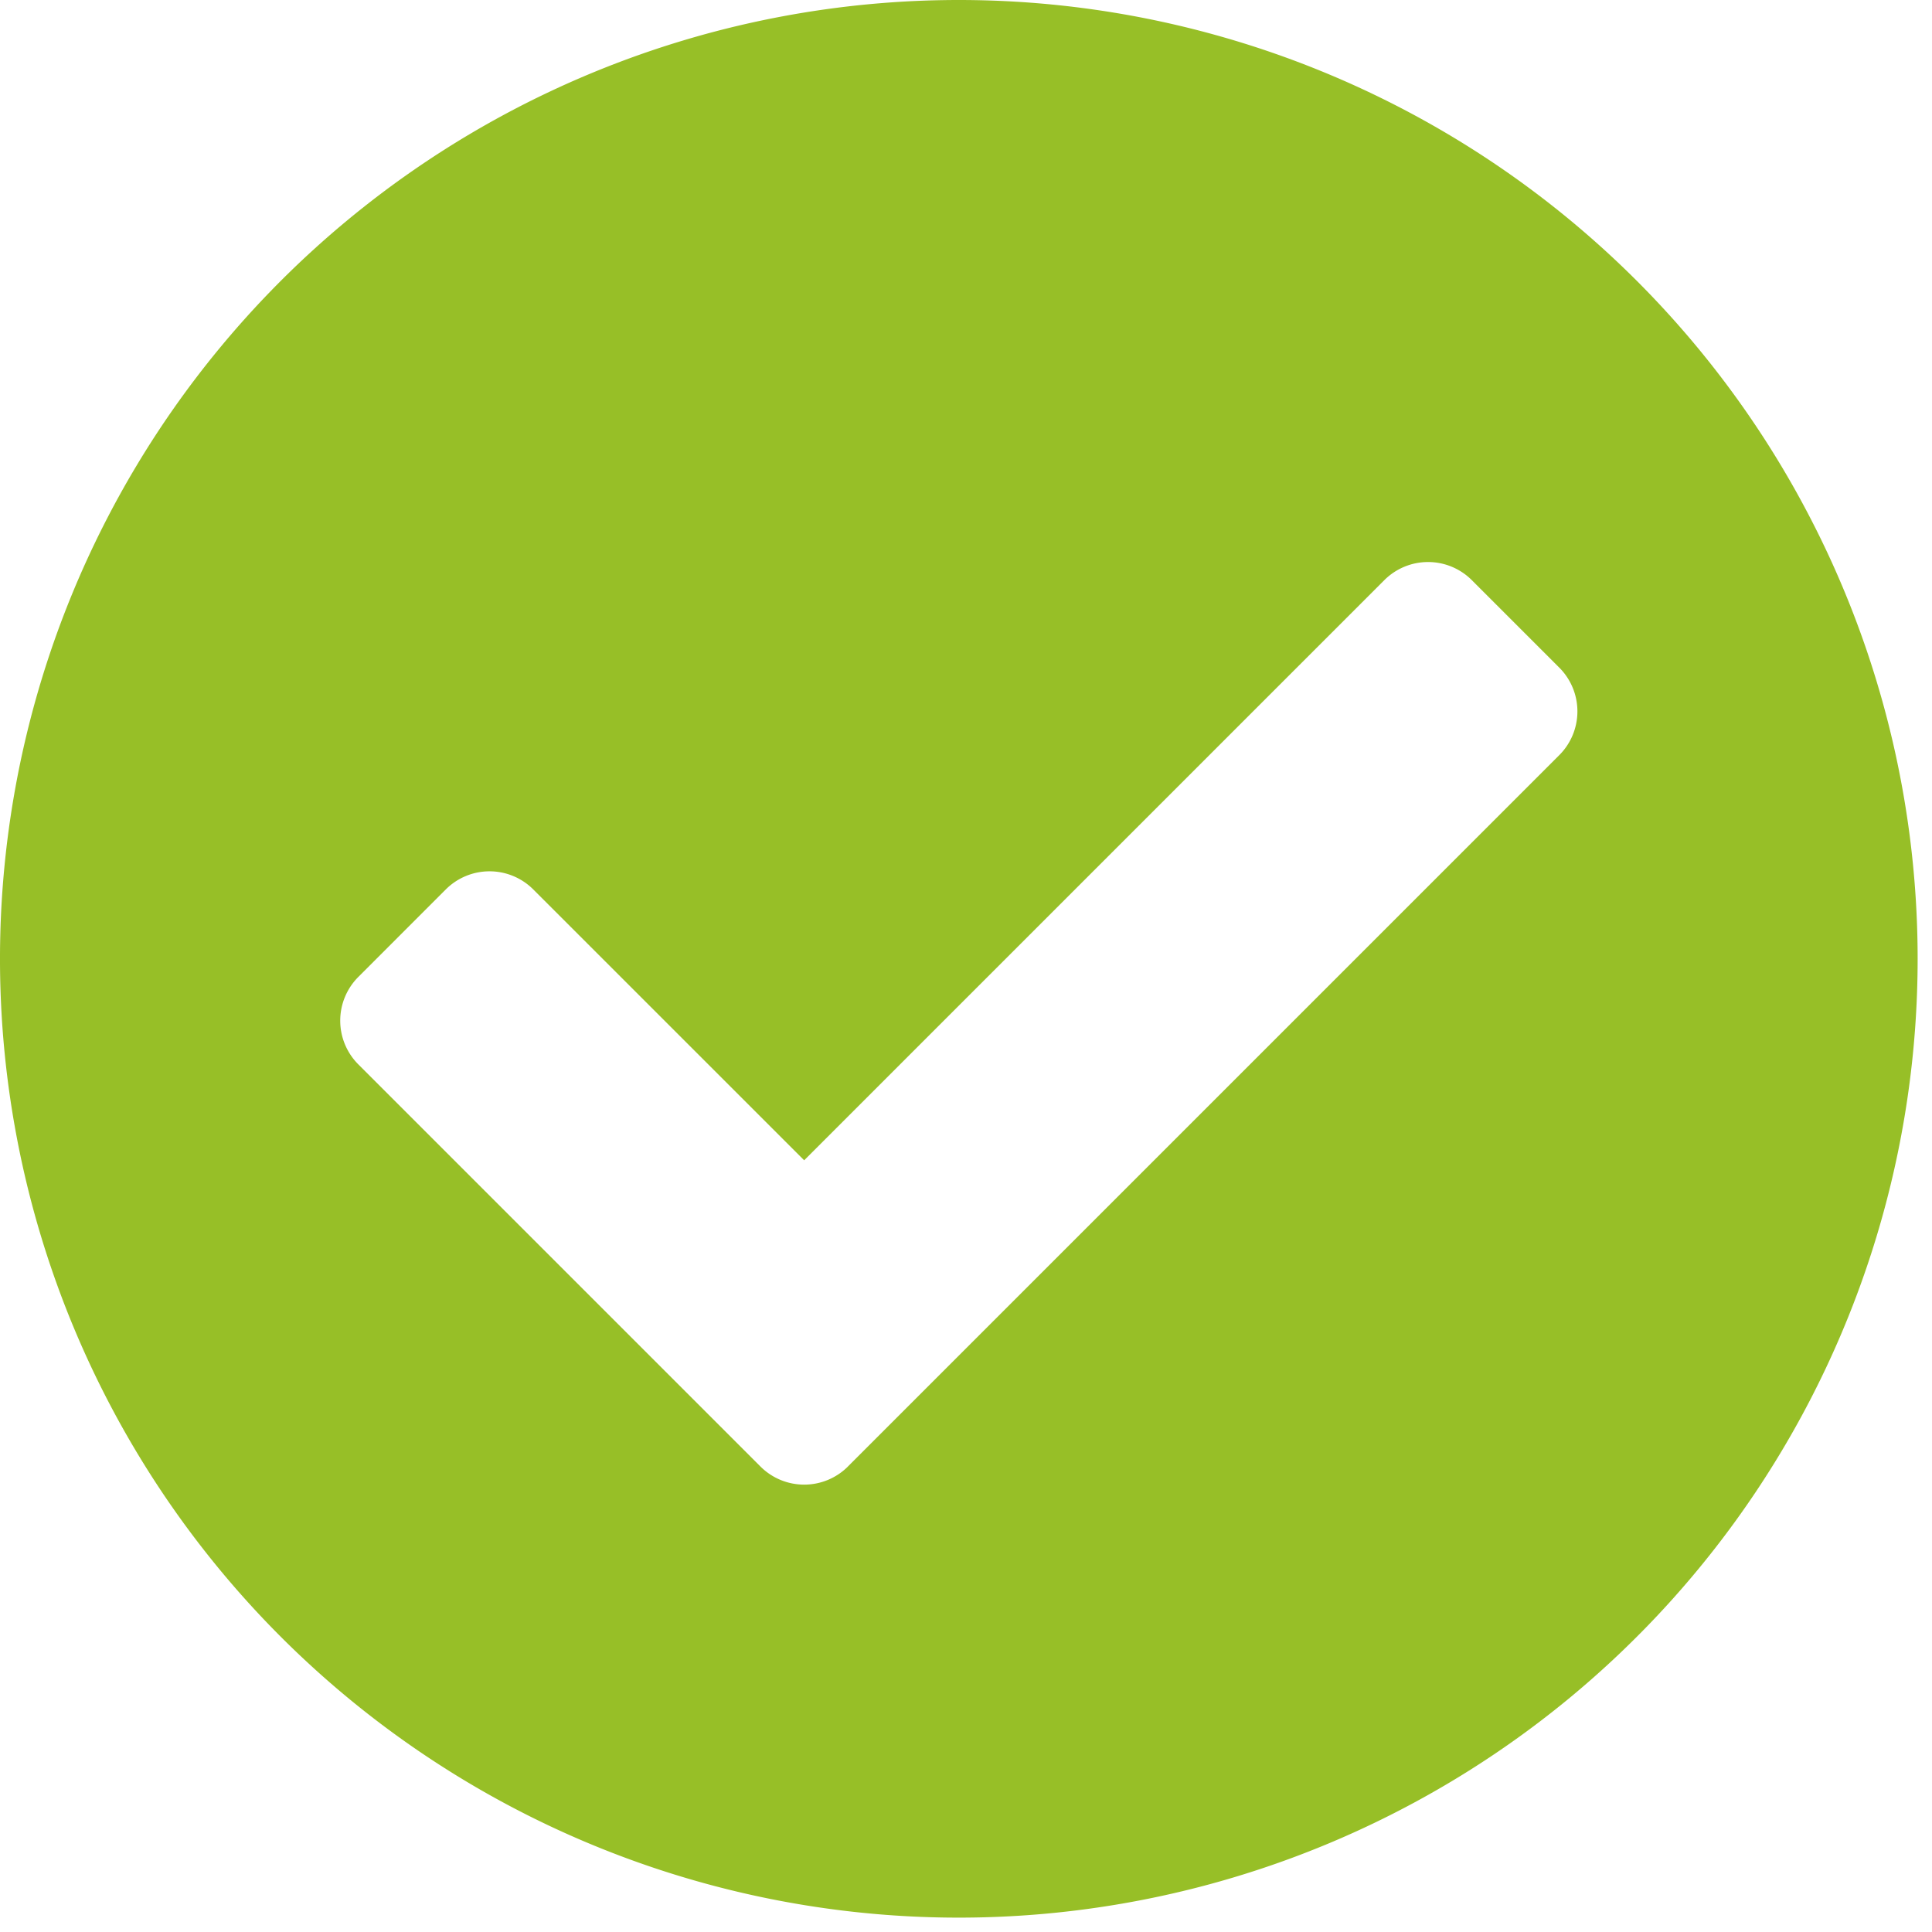 <svg xmlns="http://www.w3.org/2000/svg" width="45.658" height="45.658" viewBox="0.0 0.0 46.0 46.0">
  <path id="Icon_awesome-check-circle" data-name="Icon awesome-check-circle" d="M46.221,23.392A22.829,22.829,0,1,1,23.392.563,22.829,22.829,0,0,1,46.221,23.392ZM20.751,35.48,37.689,18.542a1.473,1.473,0,0,0,0-2.083l-2.083-2.083a1.473,1.473,0,0,0-2.083,0L19.71,28.189,13.26,21.74a1.473,1.473,0,0,0-2.083,0L9.095,23.823a1.473,1.473,0,0,0,0,2.083l9.574,9.574a1.473,1.473,0,0,0,2.083,0Z" transform="translate(-0.563 -0.563)" fill="#97bf27" />
</svg>